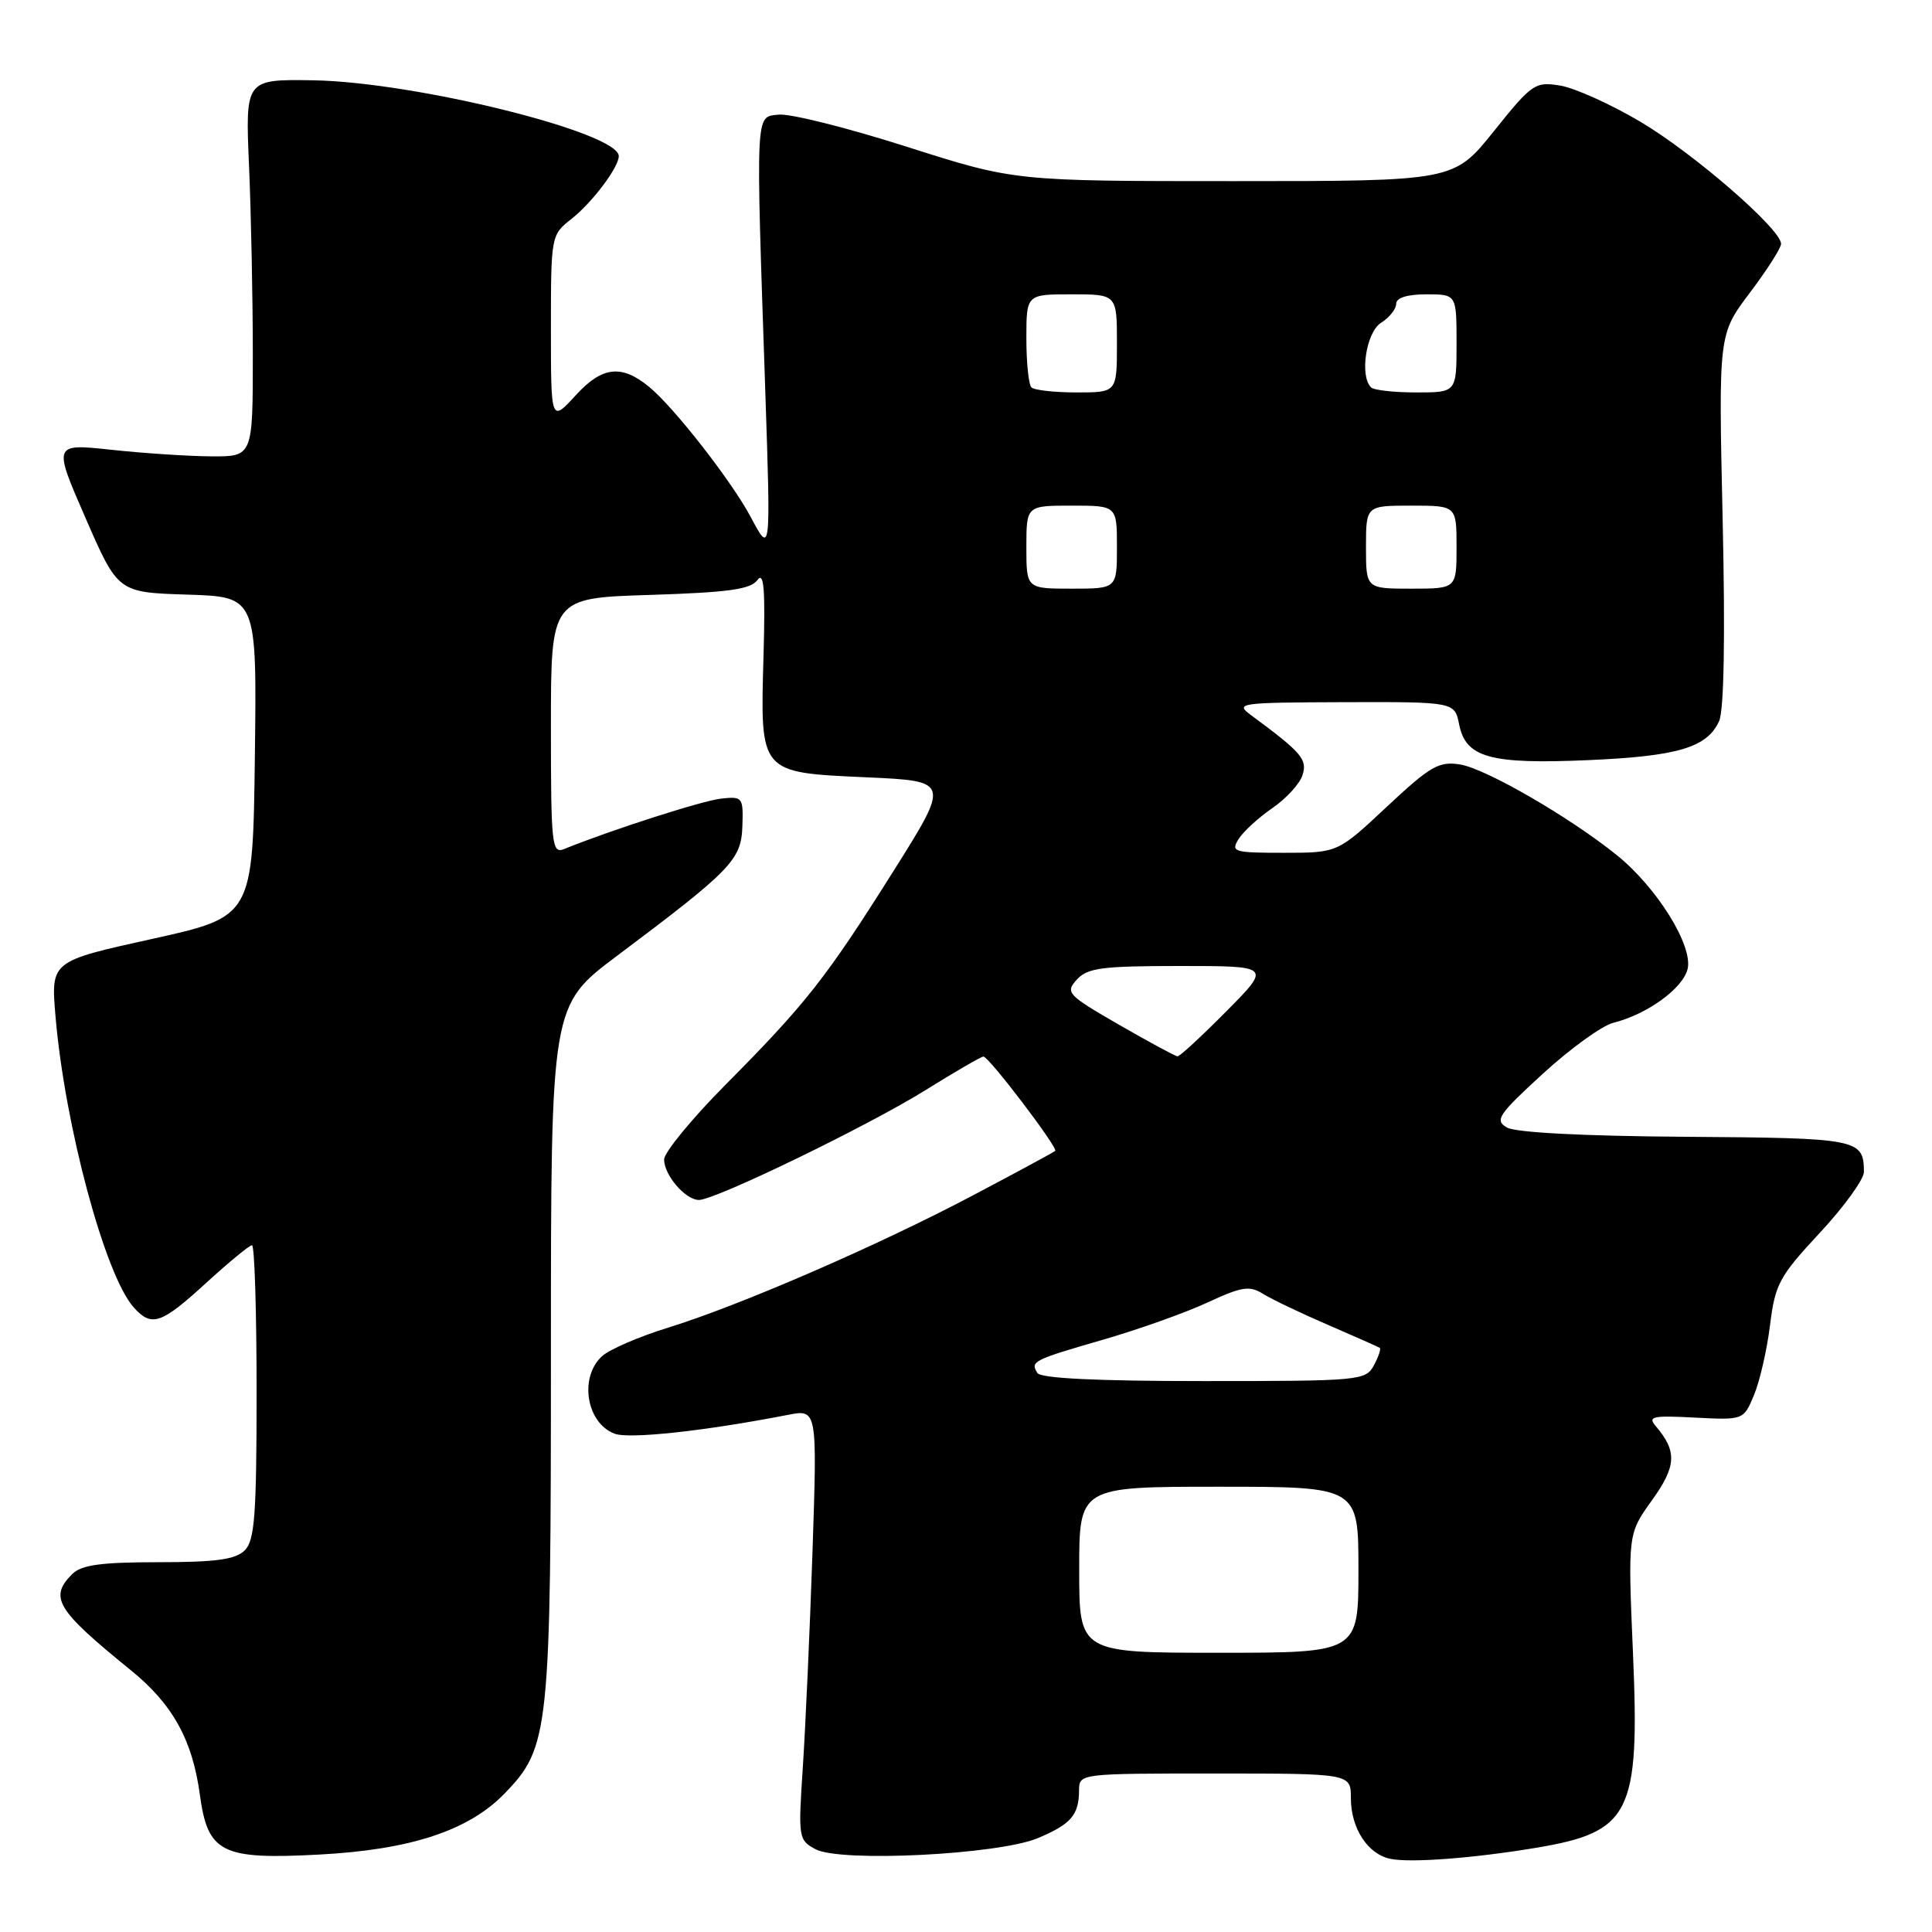 <?xml version="1.0" encoding="UTF-8" standalone="no"?>
<!DOCTYPE svg PUBLIC "-//W3C//DTD SVG 1.1//EN" "http://www.w3.org/Graphics/SVG/1.1/DTD/svg11.dtd" >
<svg xmlns="http://www.w3.org/2000/svg" xmlns:xlink="http://www.w3.org/1999/xlink" version="1.1" viewBox="0 0 256 256">
 <g >
 <path fill="currentColor"
d=" M 203.50 244.85 C 216.07 242.76 217.29 240.32 216.38 219.11 C 215.70 203.24 215.70 203.24 218.89 198.80 C 222.14 194.28 222.24 192.31 219.42 189.00 C 218.29 187.69 218.93 187.54 224.58 187.84 C 231.03 188.17 231.03 188.17 232.42 184.84 C 233.18 183.00 234.14 178.84 234.54 175.58 C 235.21 170.15 235.76 169.13 241.14 163.35 C 244.36 159.89 246.99 156.25 246.98 155.28 C 246.95 150.92 246.28 150.79 223.37 150.63 C 209.85 150.54 200.80 150.07 199.67 149.40 C 198.02 148.44 198.52 147.70 204.45 142.26 C 208.09 138.93 212.29 135.89 213.79 135.52 C 218.24 134.41 222.96 131.00 223.61 128.42 C 224.38 125.35 219.55 117.58 214.20 113.28 C 207.92 108.23 196.89 101.86 193.49 101.30 C 190.66 100.85 189.56 101.48 183.77 106.89 C 177.25 113.00 177.25 113.00 170.11 113.00 C 163.47 113.00 163.06 112.88 164.12 111.18 C 164.74 110.18 166.76 108.34 168.59 107.08 C 170.43 105.82 172.23 103.85 172.59 102.70 C 173.26 100.62 172.48 99.72 165.81 94.79 C 163.59 93.16 164.10 93.09 178.12 93.04 C 192.75 93.00 192.75 93.00 193.35 96.02 C 194.23 100.40 197.48 101.29 210.50 100.72 C 222.34 100.20 226.20 99.05 227.79 95.55 C 228.44 94.13 228.61 84.46 228.26 68.82 C 227.71 44.30 227.71 44.30 231.85 38.81 C 234.13 35.79 236.00 32.87 236.00 32.31 C 236.00 30.37 224.43 20.32 217.37 16.14 C 213.45 13.81 208.66 11.66 206.74 11.34 C 203.40 10.80 203.00 11.07 197.94 17.39 C 192.64 24.00 192.64 24.00 163.54 24.00 C 134.44 24.00 134.44 24.00 120.14 19.44 C 112.28 16.93 104.64 15.02 103.17 15.19 C 100.06 15.55 100.13 14.12 101.41 52.00 C 102.13 73.50 102.13 73.50 99.47 68.50 C 96.96 63.77 89.30 53.96 86.01 51.26 C 82.37 48.26 79.80 48.55 76.33 52.33 C 73.00 55.97 73.00 55.97 73.00 43.56 C 73.00 31.23 73.02 31.13 75.73 29.00 C 78.47 26.84 81.98 22.19 81.99 20.69 C 82.02 17.56 55.00 10.86 41.50 10.64 C 32.50 10.50 32.50 10.50 33.00 22.00 C 33.27 28.32 33.50 39.58 33.50 47.00 C 33.50 60.50 33.50 60.50 28.00 60.47 C 24.98 60.45 19.02 60.06 14.77 59.60 C 7.03 58.77 7.03 58.77 11.33 68.63 C 15.63 78.50 15.63 78.50 24.84 78.79 C 34.04 79.08 34.04 79.08 33.77 100.27 C 33.50 121.46 33.50 121.46 20.12 124.42 C 6.74 127.37 6.74 127.37 7.35 134.62 C 8.58 149.14 13.92 169.01 17.73 173.25 C 20.10 175.88 21.34 175.46 27.31 170.00 C 30.32 167.25 33.05 165.00 33.39 165.00 C 33.73 165.00 34.00 173.74 34.00 184.43 C 34.00 200.76 33.75 204.11 32.43 205.43 C 31.21 206.64 28.63 207.00 21.00 207.00 C 13.37 207.00 10.79 207.36 9.57 208.57 C 6.47 211.67 7.47 213.31 17.33 221.31 C 22.87 225.80 25.50 230.54 26.48 237.79 C 27.53 245.52 29.34 246.43 42.29 245.74 C 54.40 245.10 62.09 242.57 66.86 237.65 C 72.80 231.52 73.00 229.56 73.00 178.96 C 73.00 133.23 73.00 133.23 81.75 126.66 C 96.97 115.24 98.22 113.94 98.37 109.46 C 98.50 105.64 98.39 105.51 95.55 105.82 C 93.07 106.09 80.99 109.97 74.75 112.50 C 73.12 113.16 73.00 112.01 73.00 96.23 C 73.00 79.24 73.00 79.24 86.11 78.83 C 96.50 78.50 99.46 78.10 100.36 76.86 C 101.23 75.67 101.42 78.04 101.17 86.90 C 100.73 102.54 100.57 102.35 114.86 103.00 C 125.89 103.50 125.89 103.50 118.34 115.50 C 109.45 129.62 106.79 133.00 96.05 143.82 C 91.62 148.29 88.00 152.71 88.00 153.64 C 88.00 155.72 90.83 159.00 92.61 159.00 C 94.79 159.00 115.02 149.19 122.63 144.45 C 126.56 142.00 130.02 140.00 130.31 140.00 C 131.03 140.00 140.23 152.11 139.82 152.50 C 139.64 152.67 134.78 155.30 129.00 158.35 C 116.37 165.03 98.04 172.98 88.53 175.92 C 84.71 177.10 80.78 178.79 79.79 179.69 C 76.71 182.47 77.68 188.55 81.43 189.97 C 83.36 190.71 93.39 189.62 104.39 187.48 C 108.29 186.72 108.29 186.72 107.66 205.61 C 107.31 216.00 106.73 228.84 106.38 234.14 C 105.76 243.52 105.80 243.82 108.06 245.03 C 111.36 246.80 132.26 245.75 137.50 243.57 C 141.91 241.72 142.96 240.51 142.98 237.25 C 143.00 235.00 143.00 235.00 161.00 235.00 C 179.00 235.00 179.00 235.00 179.00 238.28 C 179.00 242.27 181.25 245.71 184.26 246.31 C 186.94 246.86 195.26 246.22 203.50 244.85 Z  M 143.00 208.00 C 143.00 197.00 143.00 197.00 161.50 197.00 C 180.00 197.00 180.00 197.00 180.00 208.00 C 180.00 219.00 180.00 219.00 161.50 219.00 C 143.00 219.00 143.00 219.00 143.00 208.00 Z  M 137.46 181.93 C 136.50 180.39 136.85 180.21 146.22 177.50 C 150.91 176.14 157.12 173.93 160.02 172.58 C 164.57 170.47 165.57 170.32 167.39 171.46 C 168.55 172.18 172.43 174.03 176.00 175.57 C 179.57 177.11 182.65 178.48 182.83 178.60 C 183.01 178.73 182.66 179.77 182.05 180.91 C 180.97 182.93 180.20 183.00 159.52 183.00 C 145.44 183.00 137.89 182.64 137.46 181.93 Z  M 148.27 135.78 C 141.44 131.84 141.13 131.51 142.68 129.81 C 144.08 128.25 146.01 128.00 156.37 128.00 C 168.44 128.00 168.44 128.00 162.50 134.00 C 159.23 137.30 156.32 139.99 156.03 139.97 C 155.74 139.96 152.25 138.07 148.27 135.78 Z  M 136.00 72.50 C 136.00 67.00 136.00 67.00 142.00 67.00 C 148.00 67.00 148.00 67.00 148.00 72.50 C 148.00 78.00 148.00 78.00 142.00 78.00 C 136.00 78.00 136.00 78.00 136.00 72.50 Z  M 181.00 72.50 C 181.00 67.00 181.00 67.00 187.00 67.00 C 193.00 67.00 193.00 67.00 193.00 72.50 C 193.00 78.00 193.00 78.00 187.00 78.00 C 181.00 78.00 181.00 78.00 181.00 72.50 Z  M 136.67 51.33 C 136.30 50.97 136.00 48.04 136.00 44.83 C 136.00 39.00 136.00 39.00 142.00 39.00 C 148.00 39.00 148.00 39.00 148.00 45.50 C 148.00 52.00 148.00 52.00 142.67 52.00 C 139.73 52.00 137.03 51.70 136.67 51.33 Z  M 181.67 51.33 C 180.13 49.80 181.03 44.00 183.00 42.77 C 184.10 42.08 185.00 40.95 185.00 40.26 C 185.00 39.46 186.45 39.00 189.00 39.00 C 193.00 39.00 193.00 39.00 193.00 45.50 C 193.00 52.00 193.00 52.00 187.67 52.00 C 184.73 52.00 182.03 51.70 181.67 51.33 Z "/>
</g>
</svg>